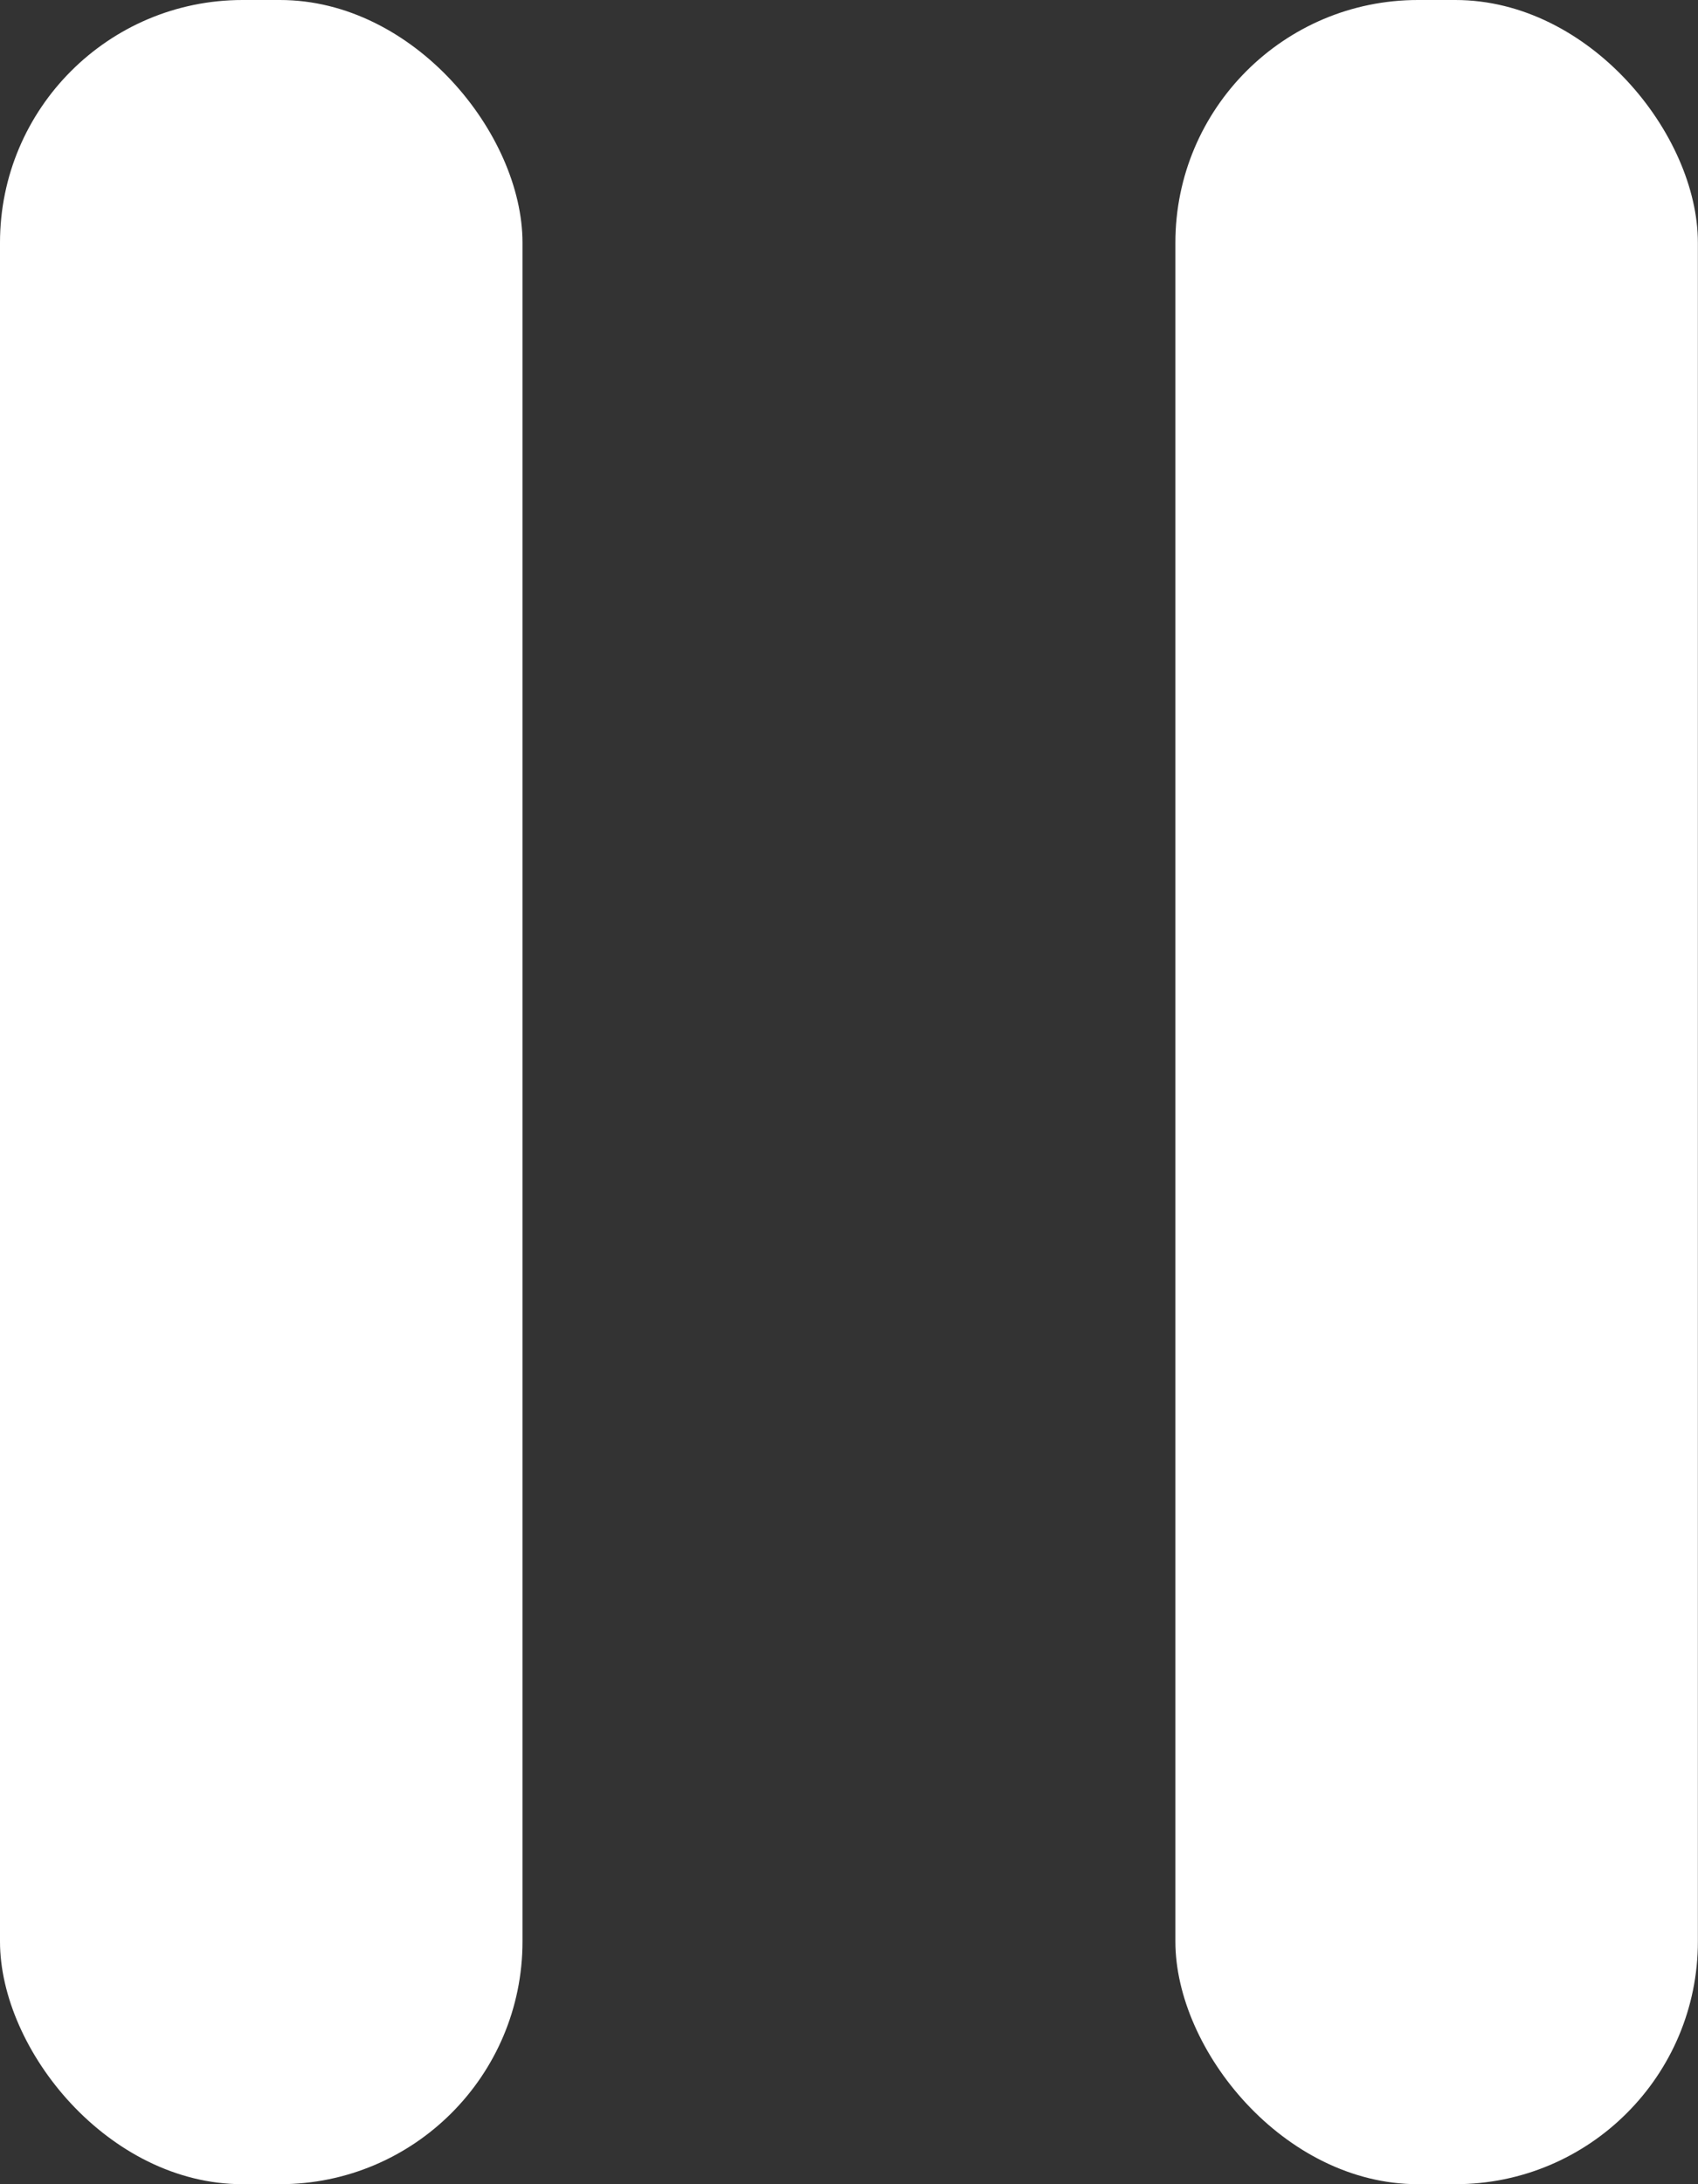 <svg width="14" height="18" viewBox="0 0 14 18" fill="none" xmlns="http://www.w3.org/2000/svg">
<rect x="0" y="0" width="14" height="18" fill="#333333" stroke="none"/>
<rect width="4.308" height="18" rx="2" fill="white"/>
<rect x="9.691" width="4.308" height="18" rx="2" fill="white"/>
</svg>
